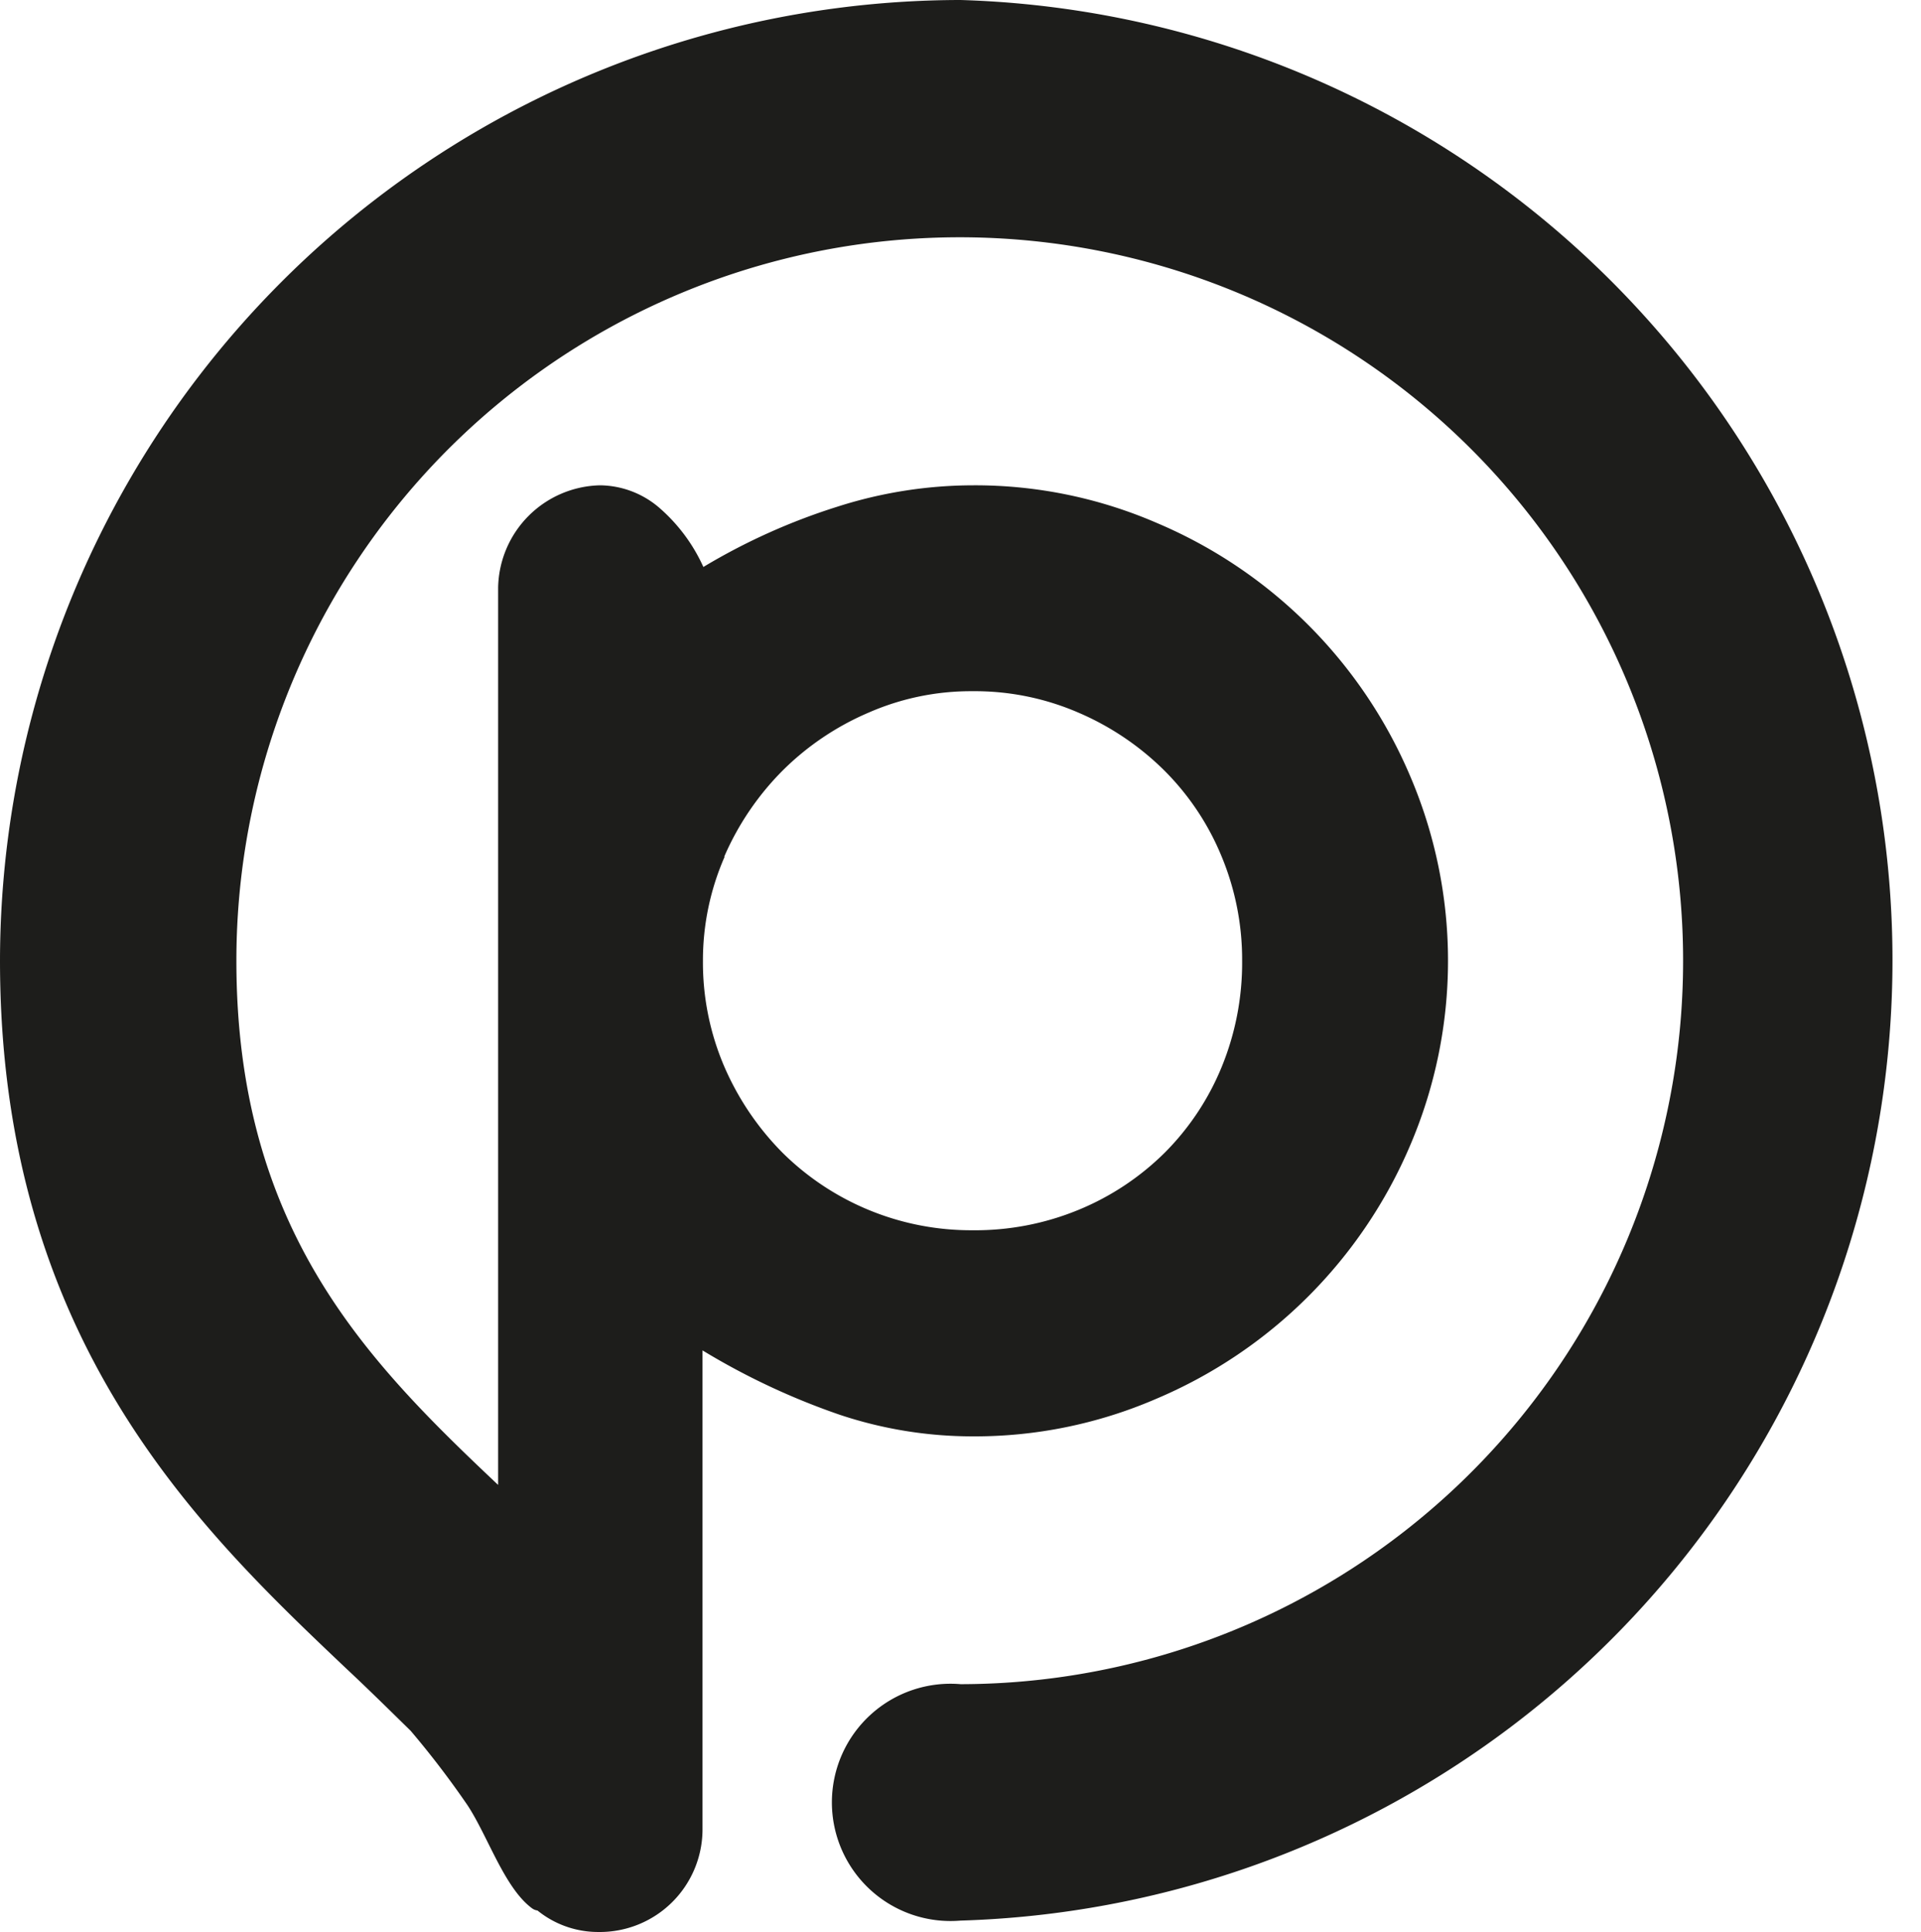 <svg xmlns="http://www.w3.org/2000/svg" viewBox="0 0 89.39 89.89"><defs><style>.cls-1{fill:#1d1d1b;}</style></defs><title>logo_at</title><g id="Layer_2" data-name="Layer 2"><g id="Capa_1" data-name="Capa 1"><path class="cls-1" d="M44.7,0A44.75,44.75,0,0,0,0,44.7C0,62.35,9.31,71.18,16.11,77.63c1.07,1,2.08,2,3,2.9A41.9,41.9,0,0,1,21.76,84c.95,1.45,1.72,3.85,3,4.79a.53.53,0,0,0,.25.1,4.48,4.48,0,0,0,2.83,1,4.78,4.78,0,0,0,4.85-4.74V62.83a32.84,32.84,0,0,0,6.4,3,19.53,19.53,0,0,0,6.13,1,21.29,21.29,0,0,0,8.59-1.75A22.26,22.26,0,0,0,65.62,53.29a21.84,21.84,0,0,0,0-17.18A22.2,22.2,0,0,0,53.85,24.34a21.29,21.29,0,0,0-8.59-1.76,20.78,20.78,0,0,0-6.31,1,29,29,0,0,0-6.22,2.8,8,8,0,0,0-2-2.71,4.29,4.29,0,0,0-2.81-1.09,4.85,4.85,0,0,0-4.74,4.75V69.09C17.09,63.34,11,57.21,11,44.7A33.66,33.66,0,1,1,44.7,78.36a5.52,5.52,0,1,0,0,11A44.7,44.7,0,0,0,44.7,0Zm-11,39.86a13,13,0,0,1,2.71-4,12.79,12.79,0,0,1,4-2.7,11.85,11.85,0,0,1,4.84-1,12.12,12.12,0,0,1,4.94,1,12.86,12.86,0,0,1,4,2.7,12.19,12.19,0,0,1,2.66,4,12.51,12.51,0,0,1,.95,4.84,12.79,12.79,0,0,1-.95,4.94,12.19,12.19,0,0,1-2.66,4,12.38,12.38,0,0,1-4,2.65,12.61,12.61,0,0,1-4.94.95,12.47,12.47,0,0,1-8.83-3.6,13,13,0,0,1-2.71-4,12.28,12.28,0,0,1-1-4.94A12,12,0,0,1,33.72,39.86Z"/></g></g></svg>